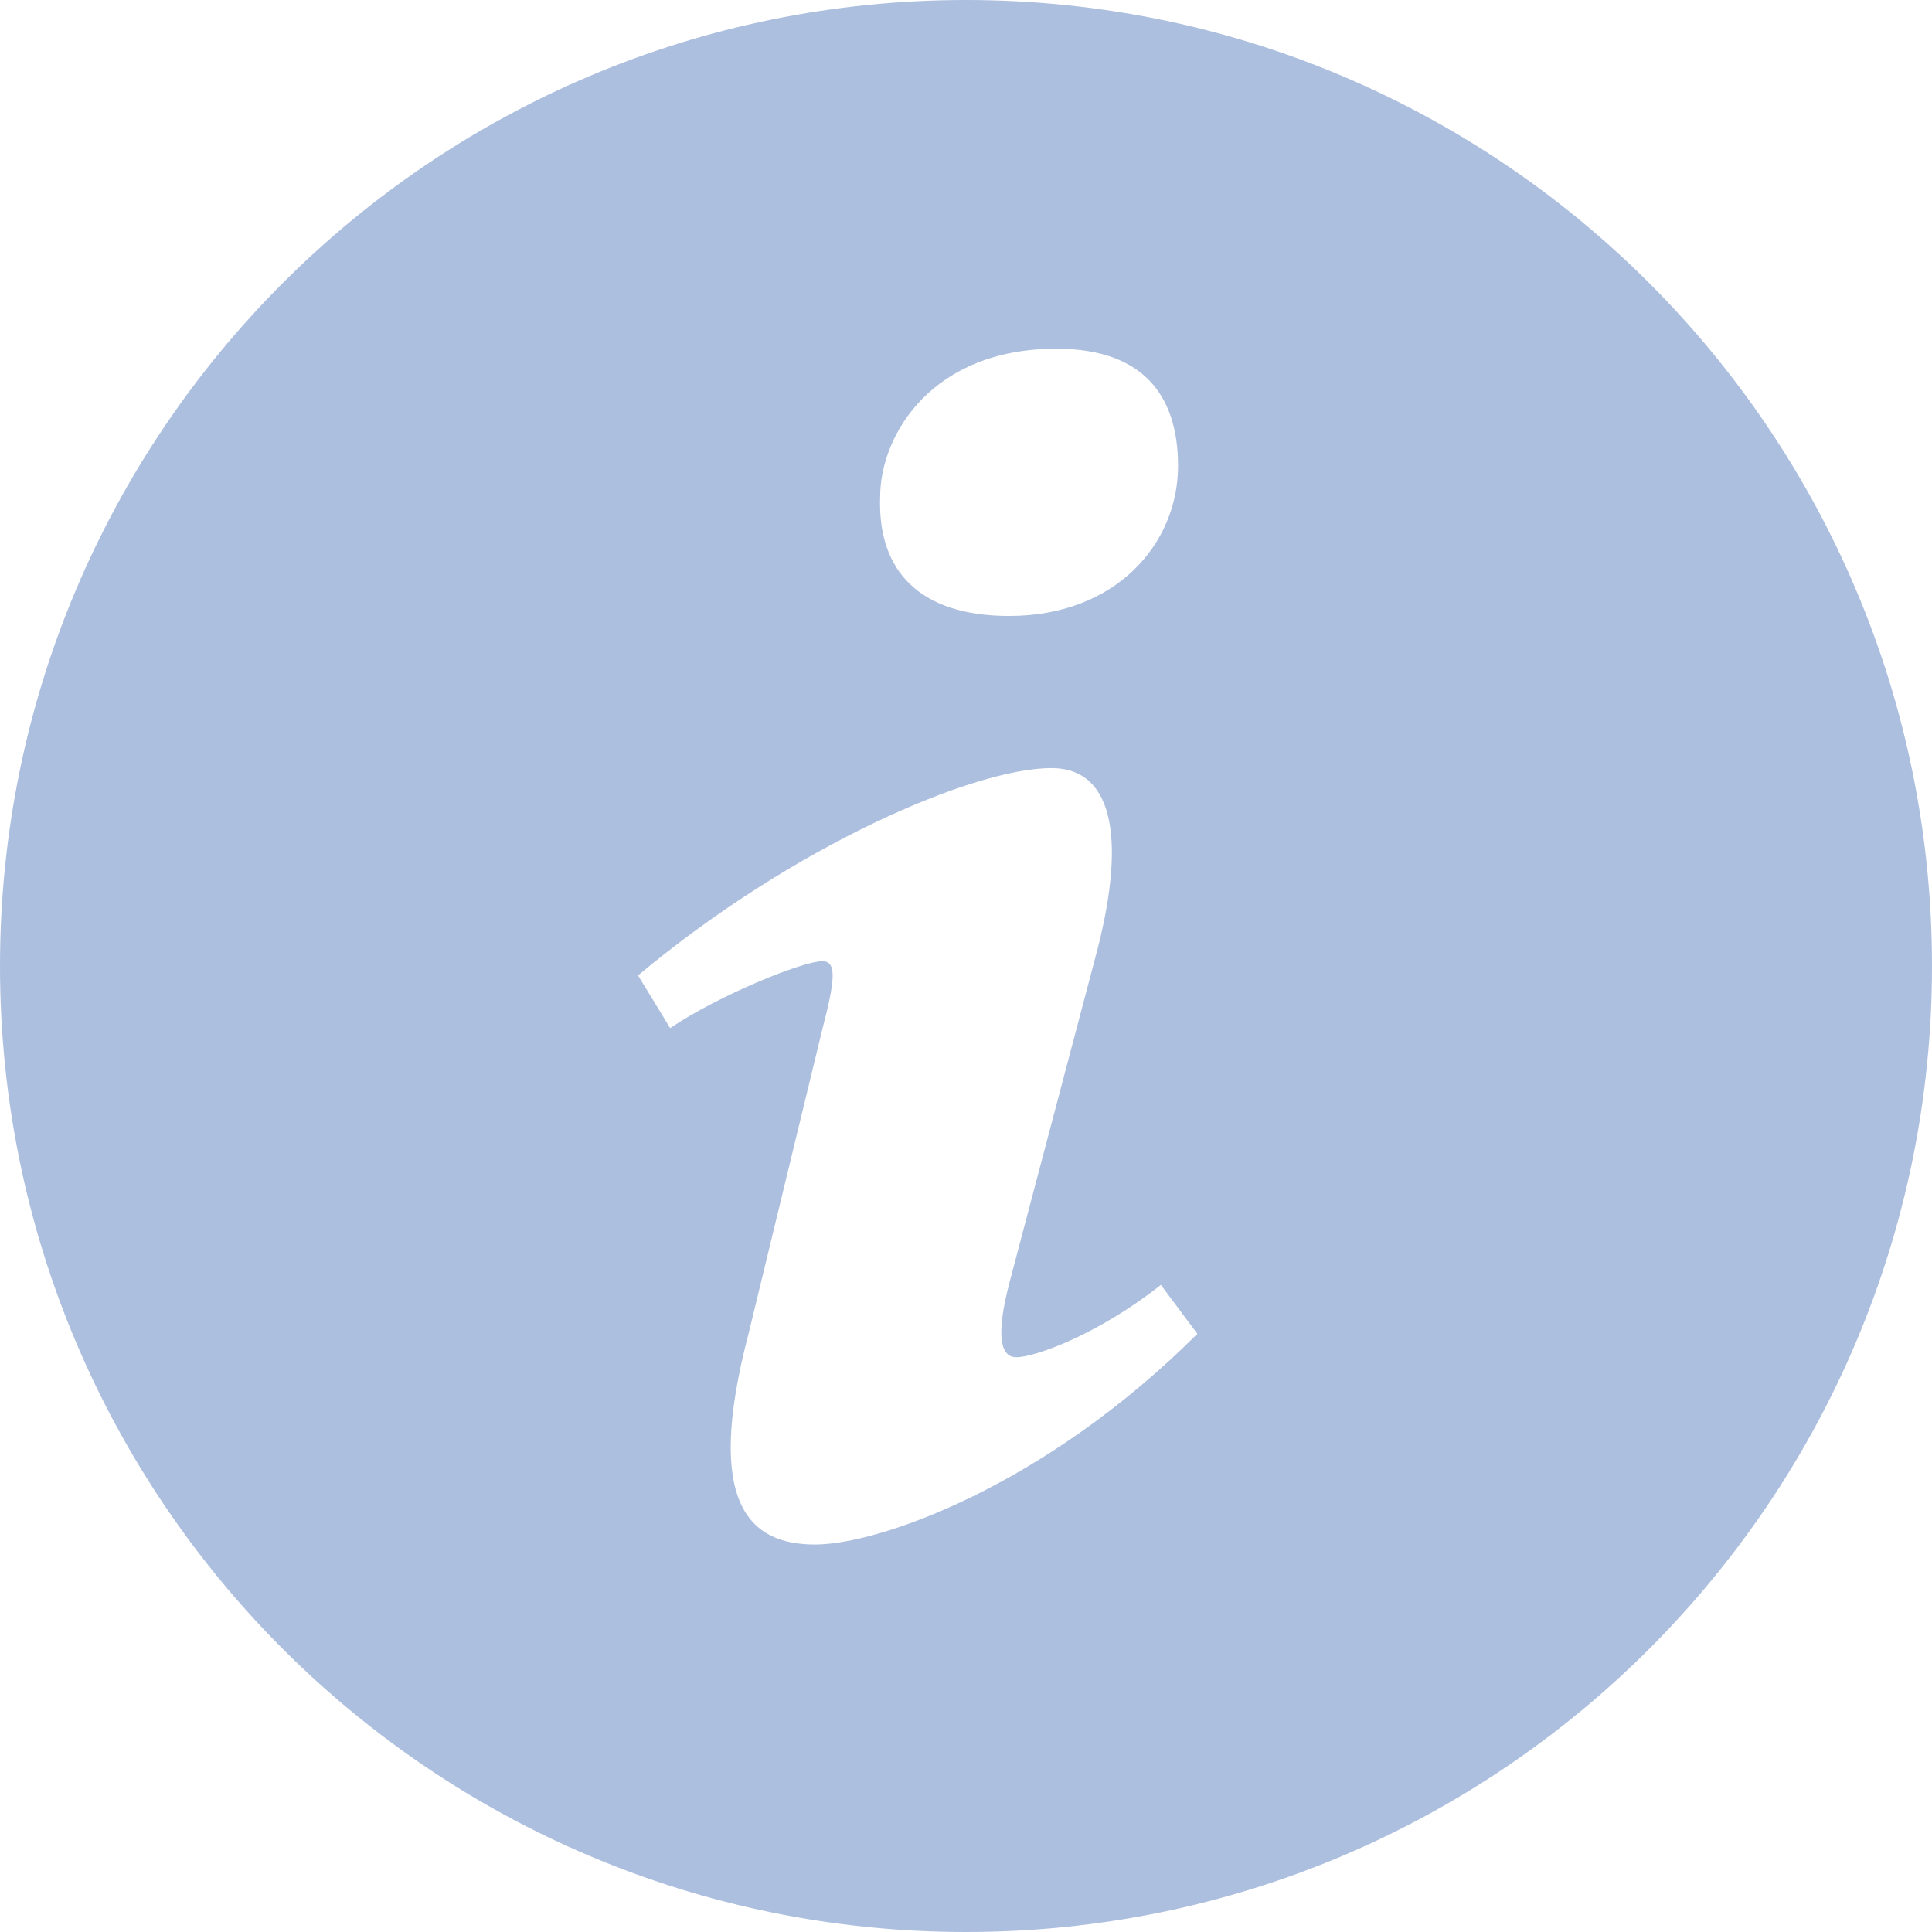 <svg width="16" height="16" viewBox="0 0 16 16" fill="none" xmlns="http://www.w3.org/2000/svg">
<path d="M8 4.96679e-09C3.581 4.96679e-09 -9.1389e-09 3.581 -9.1389e-09 8C-9.1389e-09 12.418 3.581 16 8 16C12.418 16 16 12.418 16 8C16 3.581 12.418 4.96679e-09 8 4.96679e-09ZM8.747 2.888C9.527 2.888 9.756 3.341 9.756 3.858C9.756 4.504 9.24 5.101 8.357 5.101C7.619 5.101 7.267 4.731 7.289 4.116C7.289 3.599 7.721 2.888 8.747 2.888ZM6.749 12.791C6.216 12.791 5.826 12.467 6.199 11.046L6.81 8.525C6.915 8.122 6.933 7.96 6.81 7.96C6.65 7.96 5.958 8.239 5.55 8.514L5.284 8.078C6.58 6.995 8.07 6.361 8.707 6.361C9.24 6.361 9.329 6.99 9.063 7.96L8.363 10.61C8.239 11.079 8.292 11.24 8.416 11.24C8.576 11.24 9.1 11.047 9.614 10.641L9.916 11.046C8.655 12.306 7.281 12.791 6.749 12.791Z" fill="#ADBFDF"/>
</svg>
